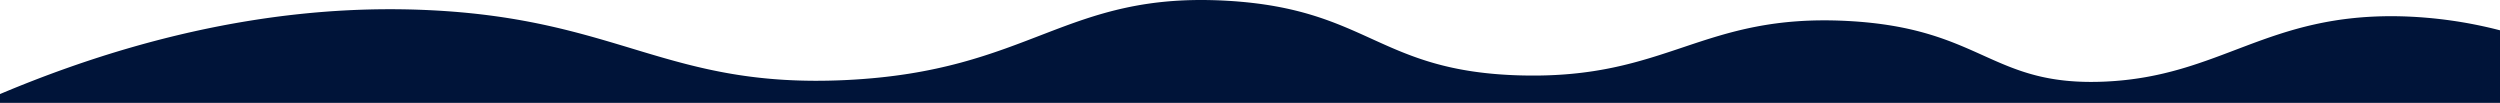 <svg class="footer-frame" data-name="Layer 2" xmlns="http://www.w3.org/2000/svg" preserveAspectRatio="none" viewBox="0 0 1920 79"><defs><style>.cls-2{fill:#001439;}</style></defs><title>footer-frame</title><path class="cls-2" d="M0,72.427C143,12.138,255.5,4.577,328.644,7.943c147.721,6.8,183.881,60.242,320.83,53.737,143-6.793,167.826-68.128,293-60.9,109.095,6.3,115.68,54.364,225.251,57.319,113.58,3.064,138.8-47.711,251.189-41.8,104.012,5.474,109.713,50.4,197.369,46.572,89.549-3.91,124.375-52.563,227.622-50.155A338.646,338.646,0,0,1,1920,23.467V79.75H0V72.427Z" transform="translate(0 -0.188)"></path></svg>